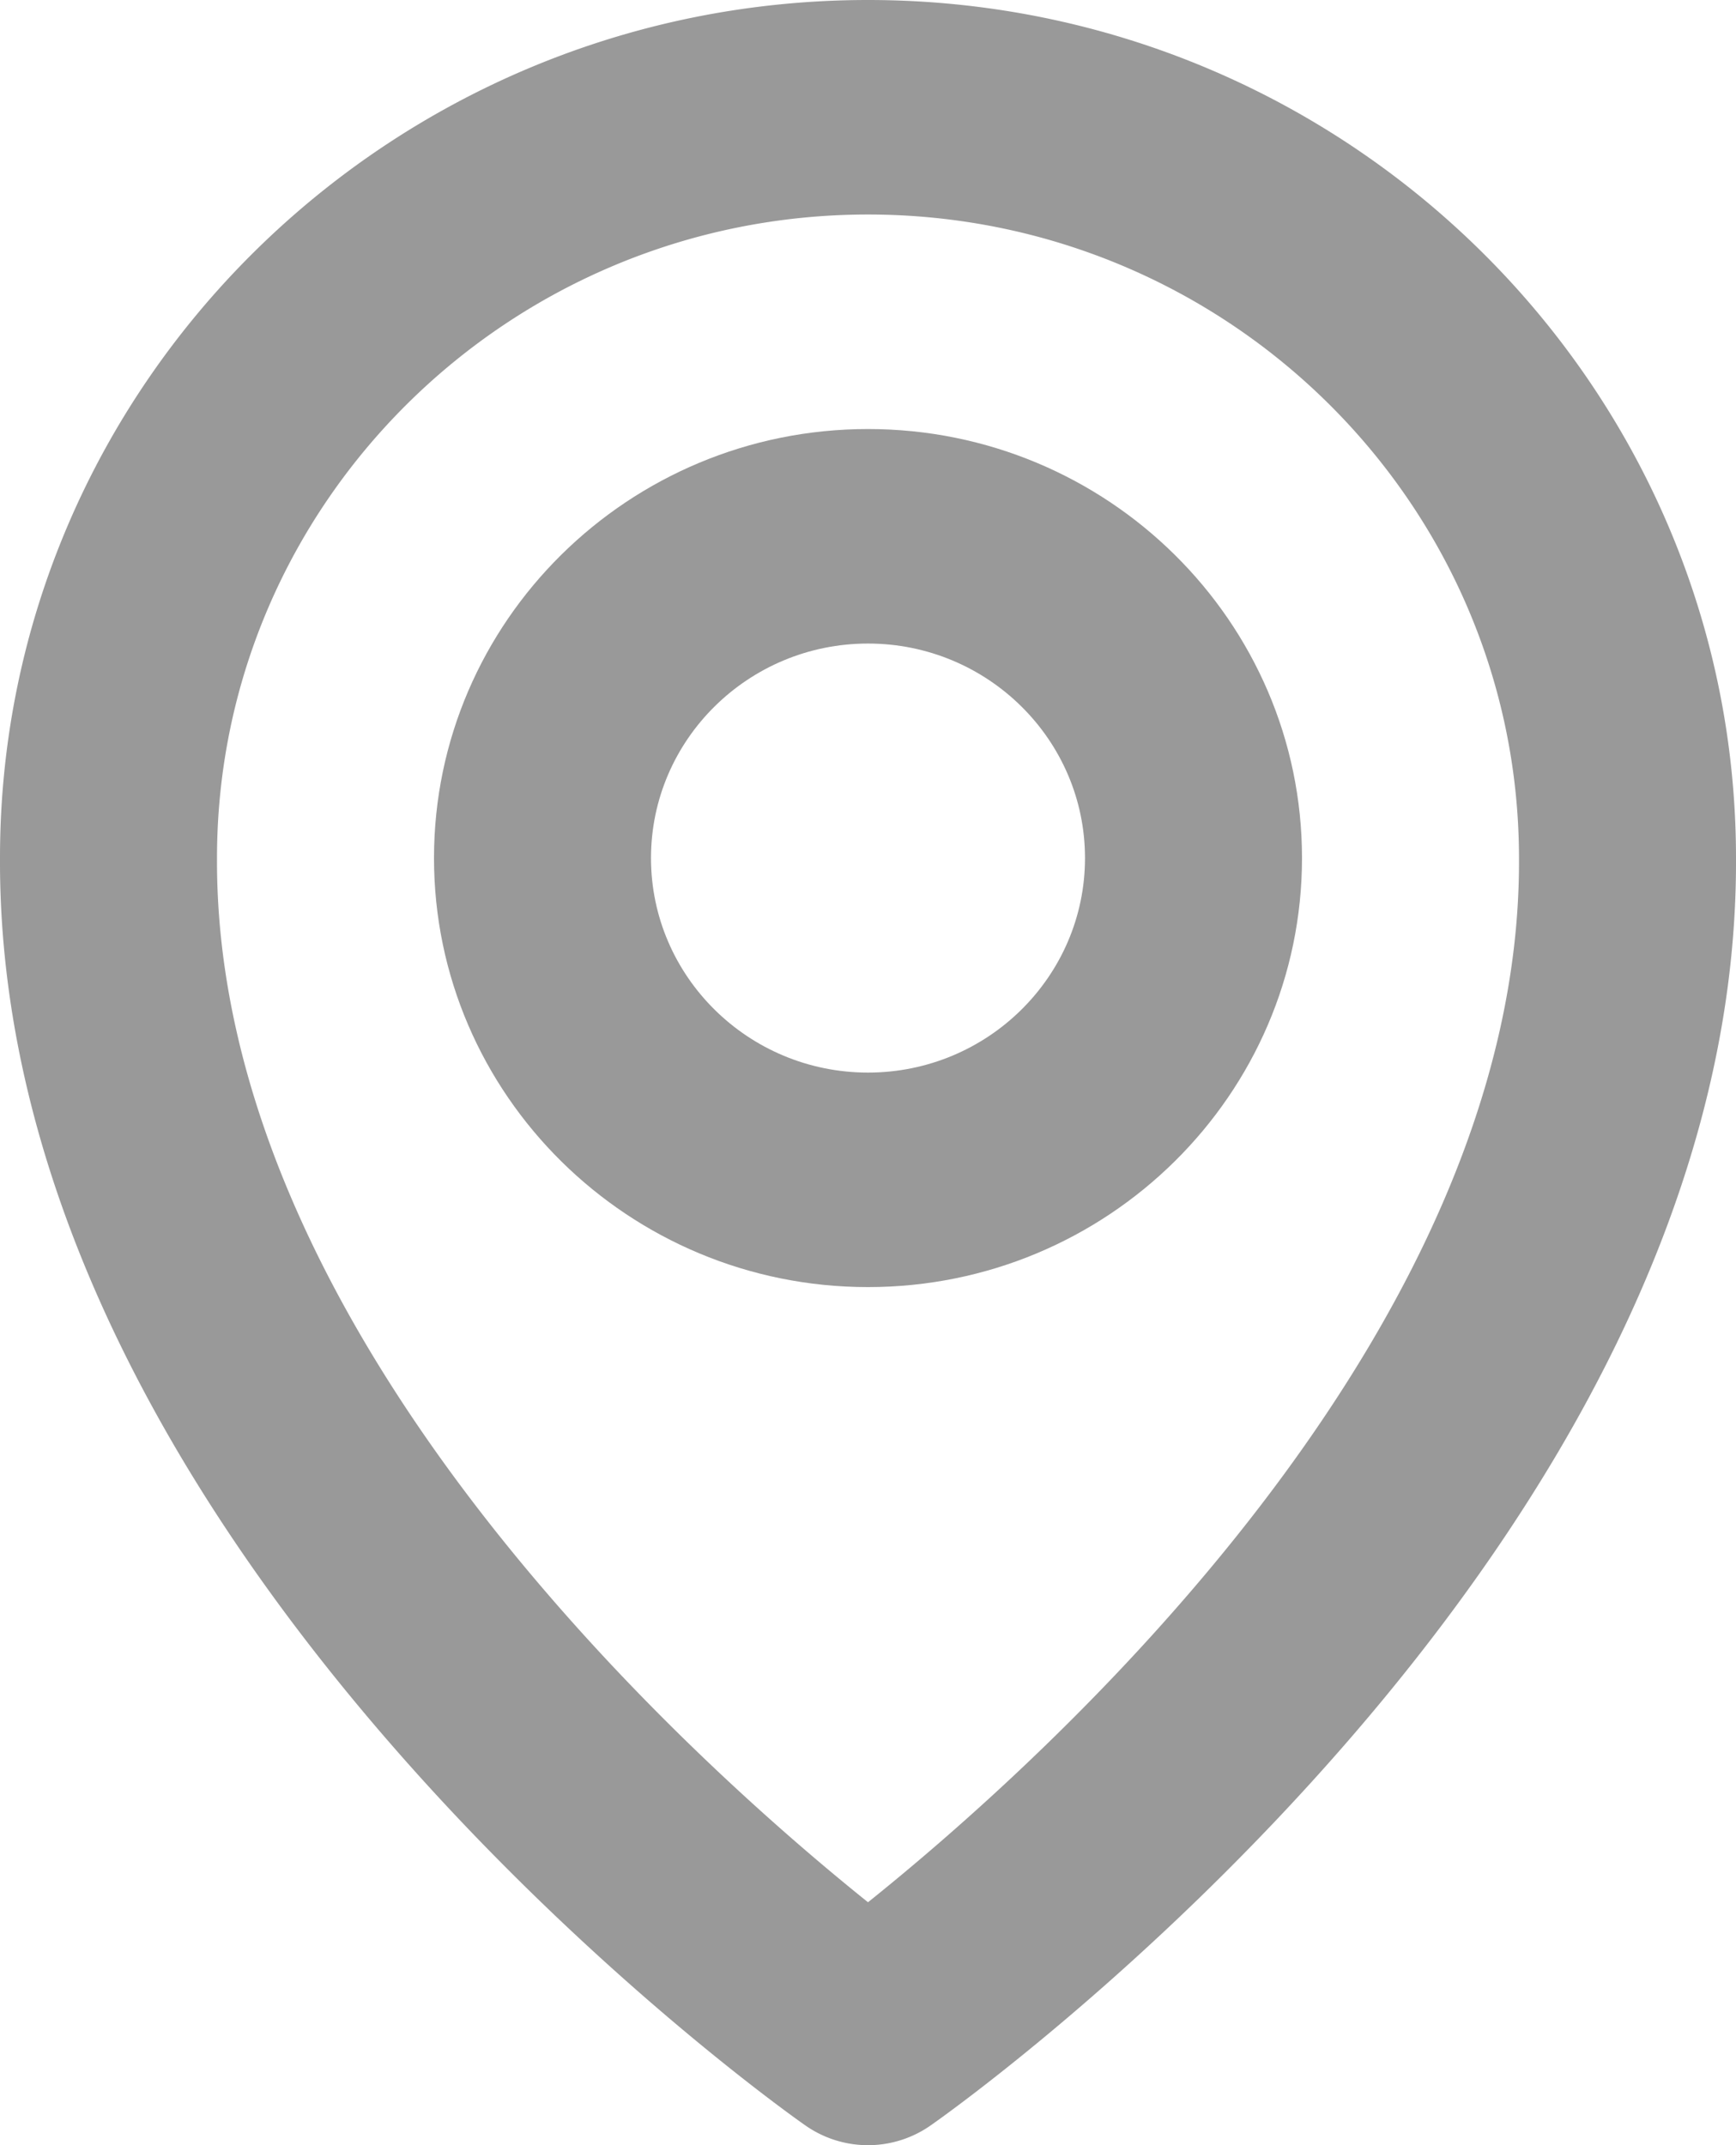 <svg xmlns="http://www.w3.org/2000/svg" width="17" height="21" fill="none" viewBox="0 0 17 21">
    <path fill="#999" d="M8.5 12.6c2.344 0 4.25-1.884 4.25-4.2 0-2.316-1.906-4.2-4.25-4.2-2.344 0-4.25 1.884-4.25 4.2 0 2.316 1.906 4.2 4.25 4.2zm0-6.3c1.172 0 2.125.942 2.125 2.1 0 1.158-.953 2.1-2.125 2.1-1.172 0-2.125-.942-2.125-2.1 0-1.158.953-2.1 2.125-2.1z"/>
    <path fill="#999" d="M7.884 20.805a1.069 1.069 0 0 0 1.232 0C9.44 20.579 17.031 15.162 17 8.4 17 3.768 13.187 0 8.5 0 3.813 0 0 3.768 0 8.395c-.03 6.767 7.56 12.184 7.884 12.41zM8.5 2.1c3.516 0 6.375 2.826 6.375 6.305.022 4.66-4.662 8.845-6.375 10.217C6.788 17.249 2.103 13.063 2.125 8.4c0-3.474 2.86-6.3 6.375-6.3z"/>
</svg>
